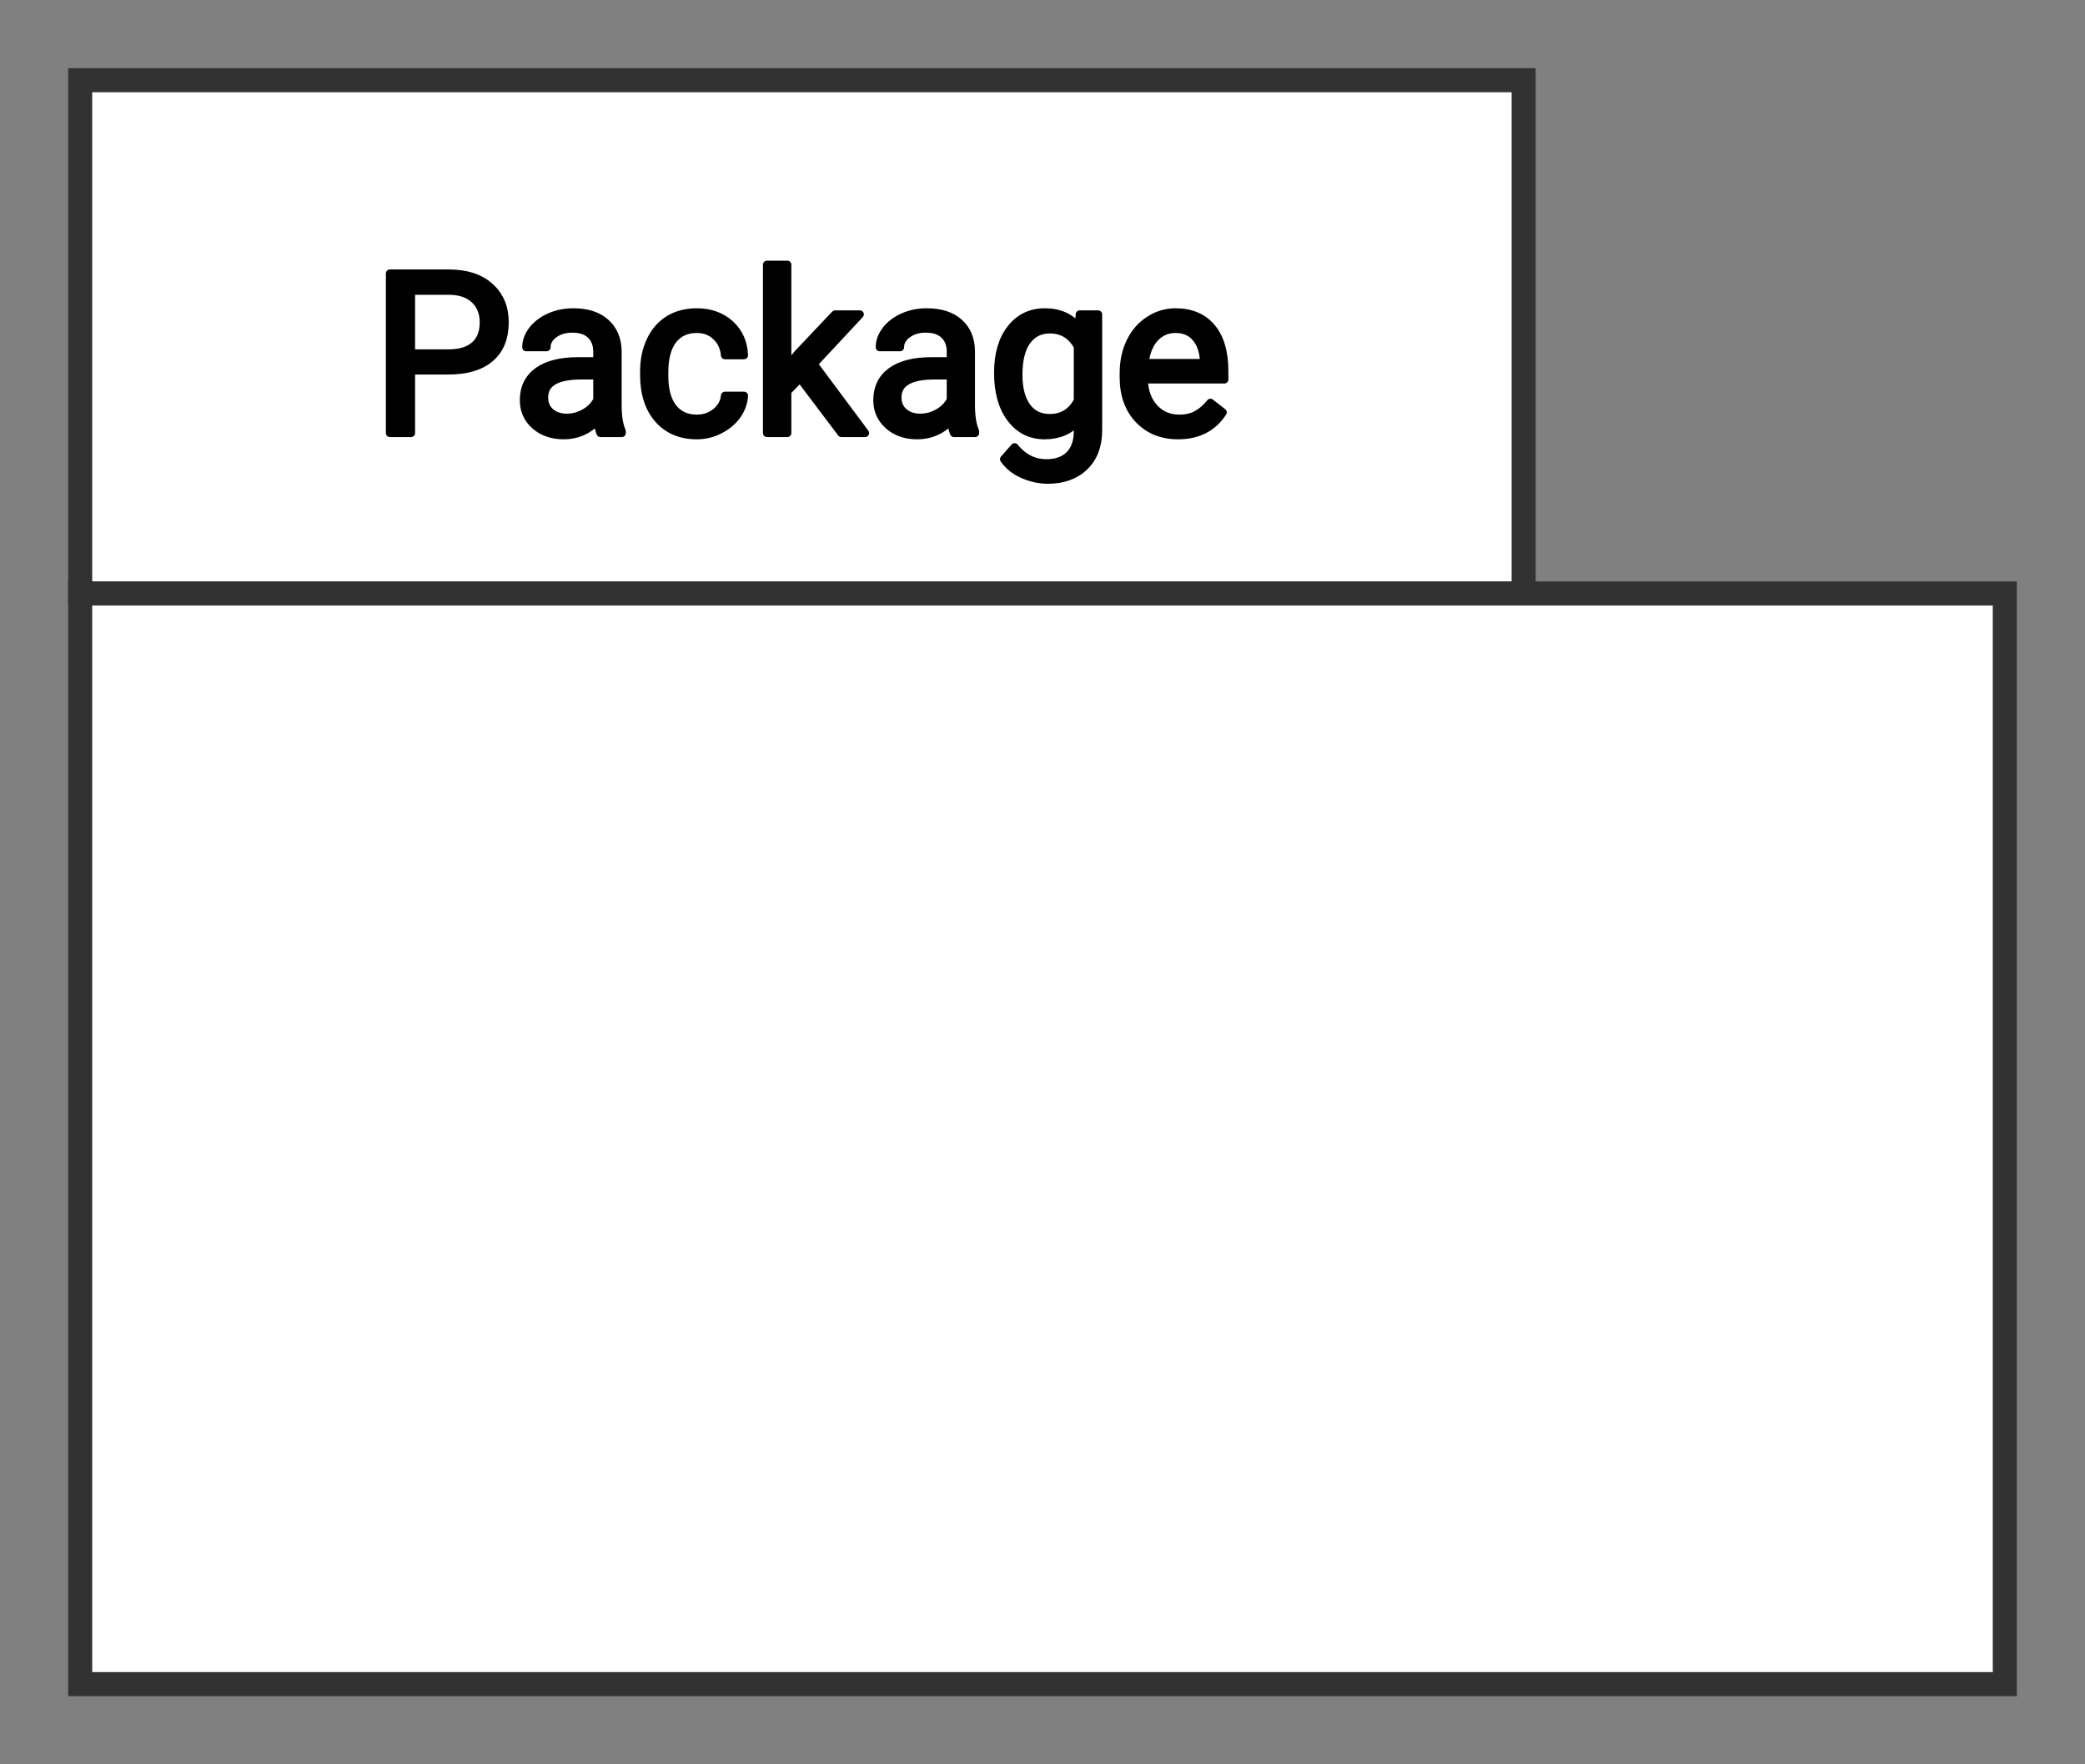 <svg xmlns="http://www.w3.org/2000/svg" version="1.1" xmlns:xlink="http://www.w3.org/1999/xlink" xmlns:svgjs="http://svgjs.dev/svgjs" width="130" height="110" viewbox="0 0 130 110"   shape-rendering="geometricPrecision">
<rect width="100%" height="100%" fill="#808080" stroke="none"/>
<g id="3e23c78fbdaf4ca08c24636a807bede8" transform="translate(5, 5) ">
    <path fill="#FFFFFFFF" stroke="#323232FF" stroke-width="2" d=""/>    
    <g>
        <g id="923b036b16fa4bd7a03e8d9f68489ff8" transform=" ">
            <path fill="#FFFFFFFF" stroke="#323232FF" stroke-width="1.5" d="M0 0L0 32L90 32L90 0L0 0Z"/>    
            <g transform="matrix(1.00, 0.00, 0.00, 1.00, 0.00, 0.00)">
                <path fill="#000000FF" stroke="#000000FF" stroke-linecap="round" stroke-linejoin="round" stroke-width="0.5"   d="M22.97 18.10L20.63 18.10L20.63 22L19.31 22L19.31 12.05L22.98 12.05Q24.62 12.05 25.54 12.88Q26.47 13.71 26.47 15.09L26.47 15.09Q26.47 16.54 25.57 17.32Q24.66 18.10 22.97 18.10L22.97 18.10ZM20.63 13.13L20.63 17.03L22.98 17.03Q24.04 17.03 24.60 16.53Q25.16 16.04 25.16 15.10L25.16 15.10Q25.16 14.21 24.60 13.68Q24.04 13.15 23.06 13.13L23.06 13.13L20.63 13.13ZM33.77 22L32.44 22Q32.33 21.78 32.26 21.22L32.26 21.22Q31.38 22.14 30.16 22.14L30.16 22.14Q29.06 22.14 28.36 21.52Q27.66 20.90 27.66 19.95L27.66 19.95Q27.66 18.79 28.54 18.15Q29.42 17.52 31.01 17.52L31.01 17.52L32.24 17.52L32.24 16.93Q32.24 16.27 31.84 15.88Q31.45 15.49 30.68 15.49L30.68 15.49Q30.00 15.49 29.54 15.83Q29.08 16.17 29.08 16.65L29.08 16.65L27.81 16.65Q27.81 16.10 28.20 15.58Q28.60 15.07 29.27 14.77Q29.94 14.47 30.75 14.47L30.75 14.47Q32.03 14.47 32.75 15.11Q33.48 15.75 33.51 16.87L33.51 16.87L33.51 20.27Q33.51 21.29 33.77 21.89L33.77 21.89L33.77 22ZM30.34 21.04L30.34 21.04Q30.94 21.04 31.47 20.73Q32.00 20.42 32.24 19.93L32.24 19.93L32.24 18.41L31.25 18.41Q28.93 18.41 28.93 19.77L28.93 19.77Q28.93 20.37 29.32 20.70Q29.72 21.04 30.34 21.04ZM38.45 21.10L38.45 21.10Q39.13 21.10 39.64 20.69Q40.14 20.28 40.20 19.67L40.20 19.67L41.39 19.67Q41.36 20.30 40.96 20.88Q40.55 21.45 39.88 21.79Q39.21 22.14 38.45 22.14L38.45 22.14Q36.94 22.14 36.05 21.13Q35.16 20.12 35.16 18.37L35.16 18.37L35.16 18.16Q35.16 17.08 35.56 16.24Q35.95 15.40 36.69 14.93Q37.44 14.47 38.45 14.47L38.45 14.47Q39.69 14.47 40.52 15.21Q41.34 15.96 41.39 17.15L41.39 17.15L40.20 17.15Q40.14 16.43 39.65 15.97Q39.17 15.51 38.45 15.51L38.45 15.51Q37.48 15.51 36.95 16.20Q36.42 16.89 36.42 18.21L36.42 18.21L36.42 18.45Q36.42 19.72 36.95 20.41Q37.48 21.10 38.45 21.10ZM47.46 22L44.88 18.58L44.09 19.40L44.09 22L42.82 22L42.82 11.50L44.09 11.50L44.09 17.85L44.76 17.04L47.07 14.60L48.61 14.60L45.73 17.69L48.94 22L47.46 22ZM55.80 22L54.48 22Q54.37 21.78 54.30 21.22L54.30 21.22Q53.42 22.14 52.19 22.14L52.19 22.14Q51.10 22.14 50.40 21.52Q49.70 20.90 49.70 19.95L49.70 19.95Q49.70 18.79 50.58 18.15Q51.46 17.52 53.05 17.52L53.05 17.52L54.28 17.52L54.28 16.93Q54.28 16.27 53.88 15.88Q53.49 15.49 52.71 15.49L52.71 15.49Q52.04 15.49 51.58 15.83Q51.12 16.17 51.12 16.65L51.12 16.65L49.85 16.65Q49.85 16.10 50.24 15.58Q50.64 15.07 51.31 14.77Q51.98 14.47 52.79 14.47L52.79 14.47Q54.07 14.47 54.79 15.11Q55.52 15.75 55.54 16.87L55.54 16.87L55.54 20.27Q55.54 21.29 55.80 21.89L55.80 21.89L55.80 22ZM52.38 21.04L52.38 21.04Q52.97 21.04 53.51 20.73Q54.04 20.42 54.28 19.93L54.28 19.93L54.28 18.41L53.29 18.41Q50.96 18.41 50.96 19.77L50.96 19.77Q50.96 20.37 51.36 20.70Q51.76 21.04 52.38 21.04ZM57.23 18.24L57.23 18.24Q57.23 16.51 58.03 15.49Q58.83 14.47 60.15 14.47L60.15 14.47Q61.50 14.47 62.26 15.42L62.26 15.42L62.32 14.60L63.47 14.60L63.47 21.82Q63.47 23.26 62.62 24.08Q61.77 24.91 60.34 24.91L60.34 24.91Q59.54 24.91 58.77 24.57Q58.01 24.23 57.60 23.63L57.60 23.63L58.26 22.88Q59.07 23.88 60.25 23.88L60.25 23.88Q61.17 23.88 61.69 23.36Q62.20 22.84 62.20 21.90L62.20 21.90L62.20 21.26Q61.44 22.14 60.13 22.14L60.13 22.14Q58.83 22.14 58.03 21.09Q57.23 20.04 57.23 18.24ZM58.50 18.38L58.50 18.38Q58.50 19.63 59.01 20.35Q59.52 21.06 60.45 21.06L60.45 21.06Q61.64 21.06 62.20 19.98L62.20 19.98L62.20 16.60Q61.62 15.54 60.46 15.54L60.46 15.54Q59.54 15.54 59.02 16.26Q58.50 16.98 58.50 18.38ZM68.45 22.14L68.45 22.14Q66.95 22.14 66.00 21.15Q65.06 20.16 65.06 18.51L65.06 18.51L65.06 18.27Q65.06 17.17 65.48 16.31Q65.90 15.44 66.66 14.96Q67.41 14.47 68.29 14.47L68.29 14.47Q69.74 14.47 70.54 15.42Q71.34 16.37 71.34 18.14L71.34 18.14L71.34 18.66L66.32 18.66Q66.35 19.76 66.96 20.43Q67.58 21.10 68.52 21.10L68.52 21.10Q69.19 21.10 69.65 20.83Q70.12 20.56 70.47 20.11L70.47 20.11L71.24 20.71Q70.31 22.14 68.45 22.14ZM68.29 15.51L68.29 15.51Q67.53 15.51 67.01 16.06Q66.49 16.62 66.37 17.63L66.37 17.63L70.07 17.63L70.07 17.53Q70.02 16.57 69.55 16.04Q69.09 15.51 68.29 15.51Z"/>
            </g>
        </g>
        <g id="113f9b3134ce4fc185e855f55a34b796" transform="translate(0, 32) ">
            <path fill="#FFFFFFFF" stroke="#323232FF" stroke-width="1.5" d="M0 0L0 68L120 68L120 0L0 0Z"/>    
        </g>
    </g>
</g>
</svg>